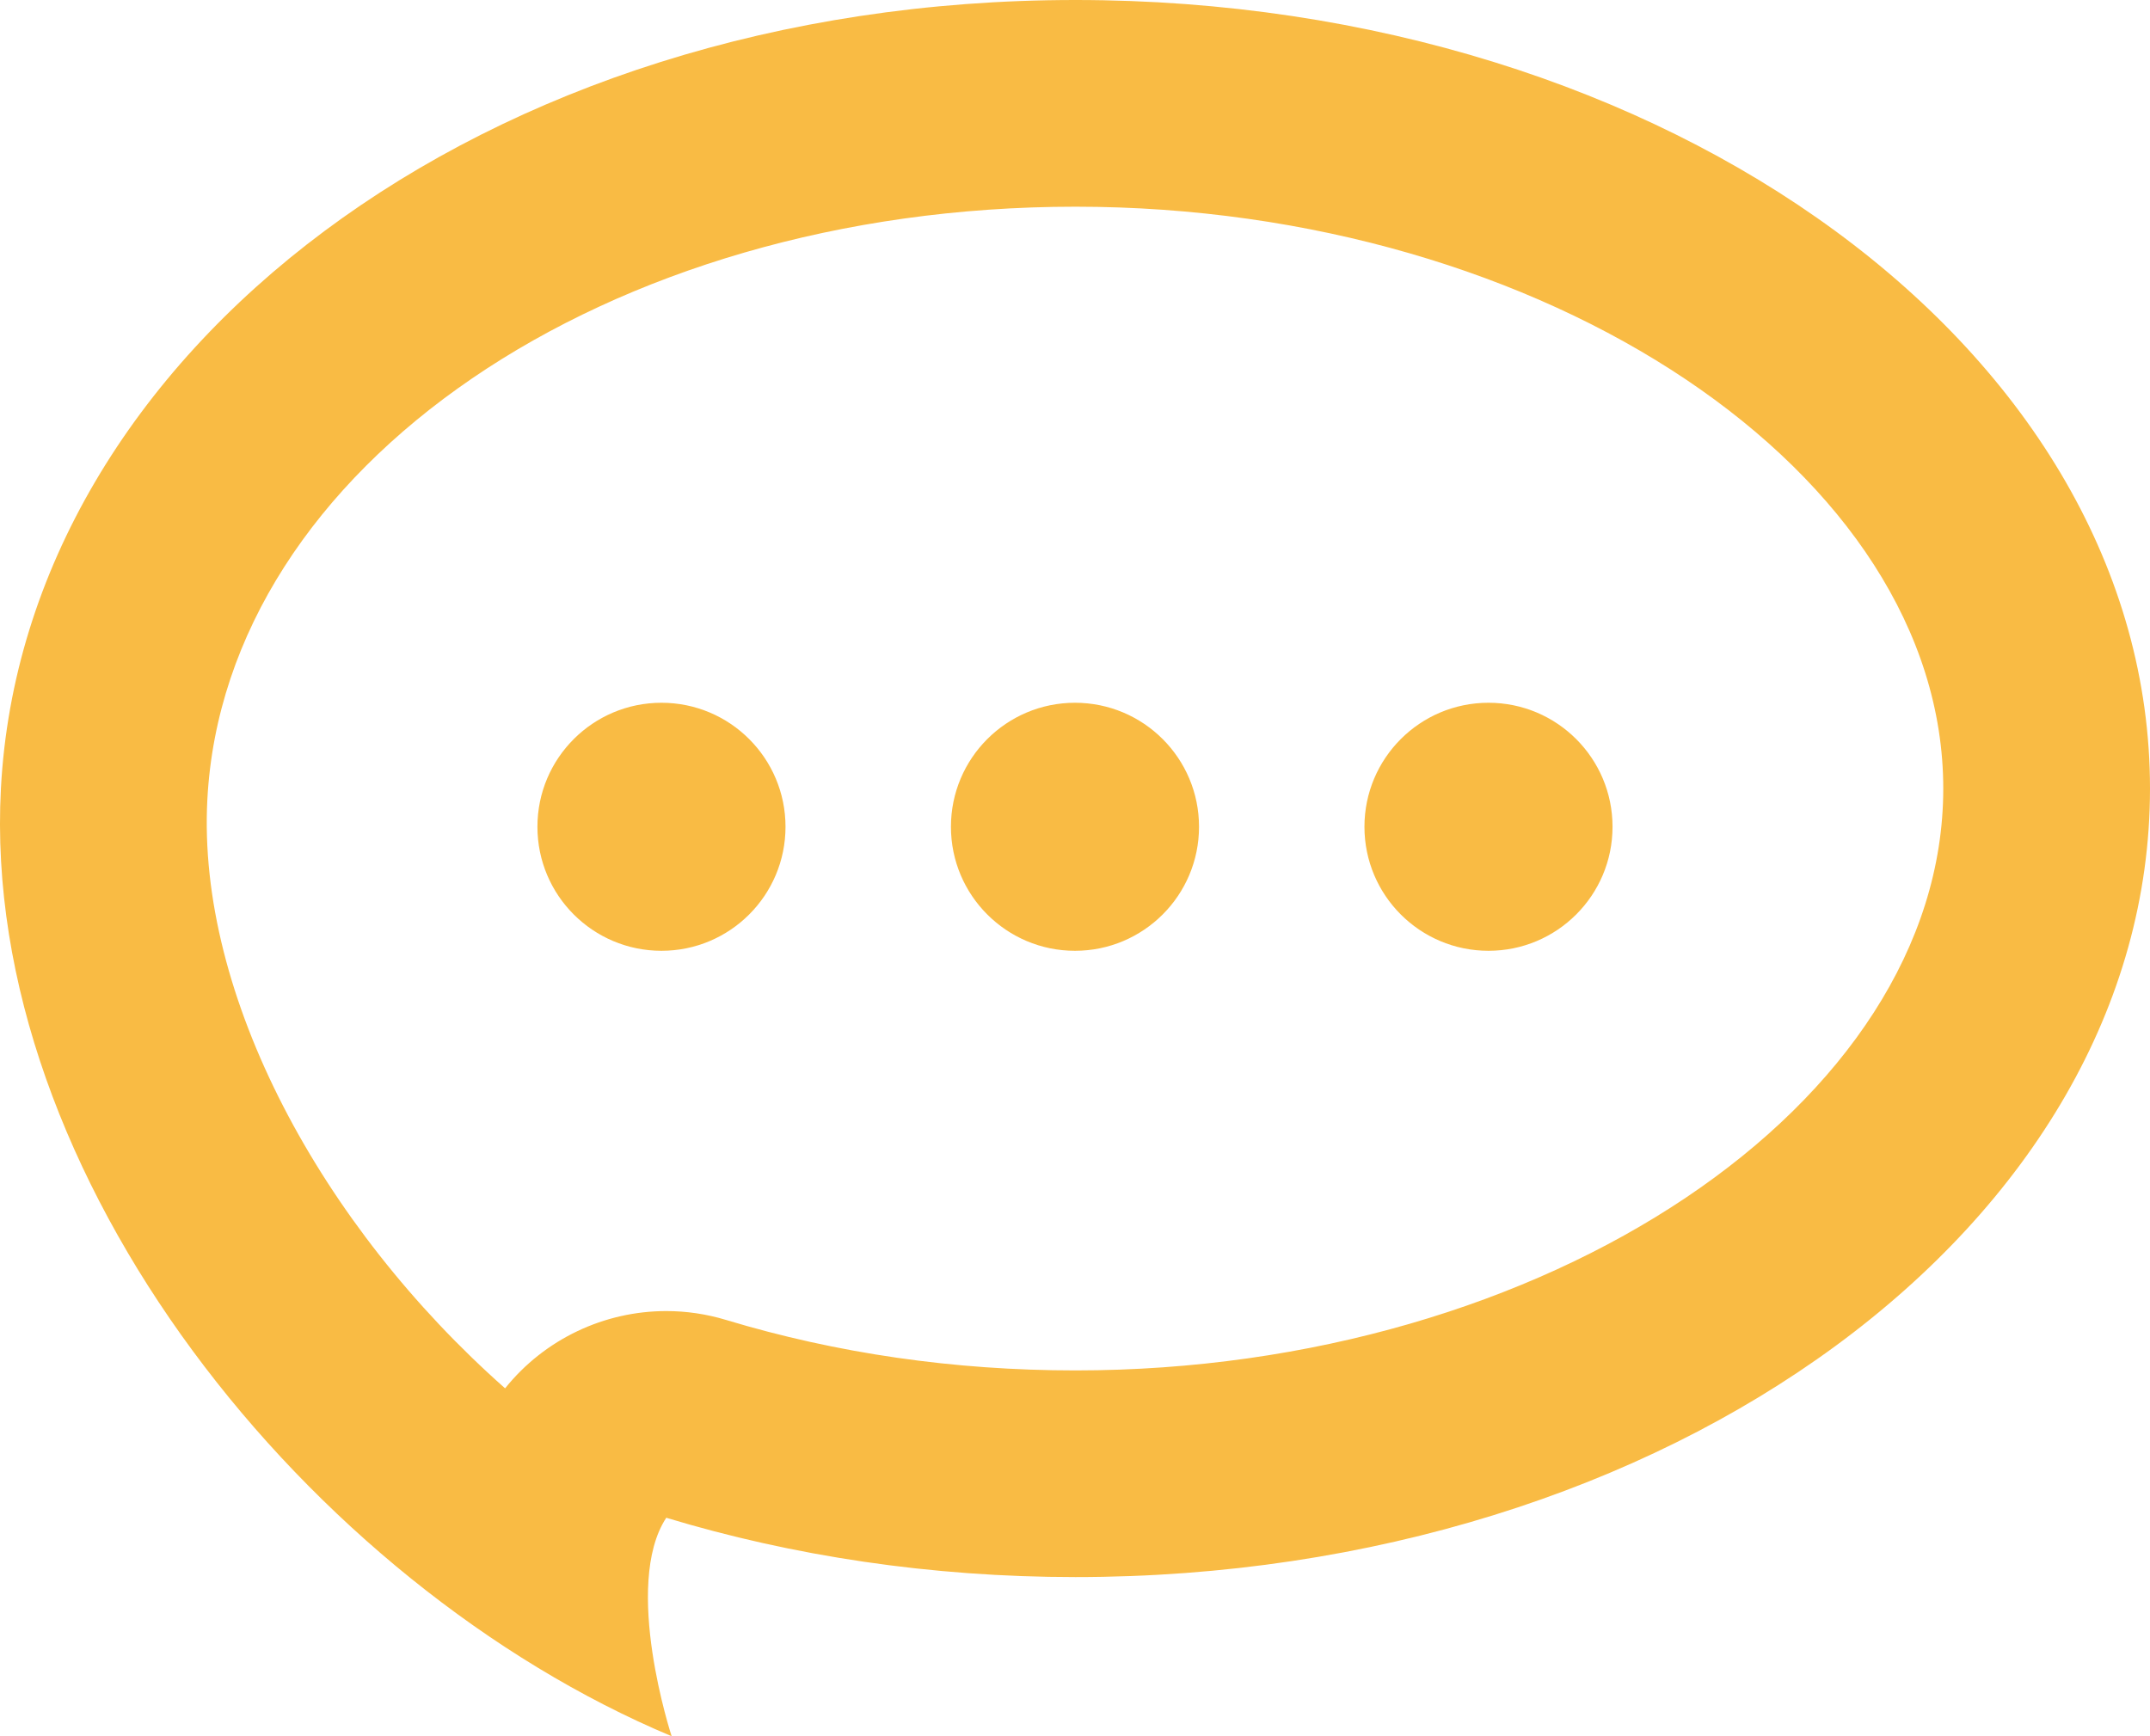 <?xml version="1.0" encoding="utf-8"?>
<!-- Generator: Adobe Illustrator 17.0.0, SVG Export Plug-In . SVG Version: 6.00 Build 0)  -->
<!DOCTYPE svg PUBLIC "-//W3C//DTD SVG 1.1//EN" "http://www.w3.org/Graphics/SVG/1.1/DTD/svg11.dtd">
<svg version="1.1" id="Calque_1" xmlns="http://www.w3.org/2000/svg" xmlns:xlink="http://www.w3.org/1999/xlink" x="0px" y="0px"
	 width="51.999px" height="42px" viewBox="0 0 51.999 42" enable-background="new 0 0 51.999 42" xml:space="preserve">
<g>
	<path fill="#F9BB44" d="M26.01,0C11.657,0,0.579,8.555,0.022,19.075C-0.475,28.446,7.47,38.318,16.244,42
		c0,0-1.199-3.653-0.13-5.285c3.05,0.923,6.391,1.435,9.896,1.435c14.354,0.001,25.989-8.54,25.989-19.075S40.364,0,26.01,0
		 M26.01,33.151c-2.927,0-5.77-0.411-8.449-1.221c-0.479-0.145-0.966-0.215-1.447-0.215c-1.497,0-2.94,0.675-3.898,1.869
		C7.76,29.643,4.764,24.078,5.015,19.34C5.44,11.299,14.663,5,26.01,5c11.377,0,20.989,6.446,20.989,14.075
		S37.387,33.151,26.01,33.151 M28.999,20c0,1.657-1.343,3-3,3s-3-1.343-3-3c0-1.657,1.343-3,3-3S28.999,18.343,28.999,20 M39,20
		c0,1.657-1.343,3-3,3s-3-1.343-3-3c0-1.657,1.343-3,3-3S39,18.343,39,20 M18.998,20c0,1.657-1.343,3-3,3s-3-1.343-3-3
		c0-1.657,1.343-3,3-3S18.998,18.343,18.998,20"/>
</g>
</svg>
